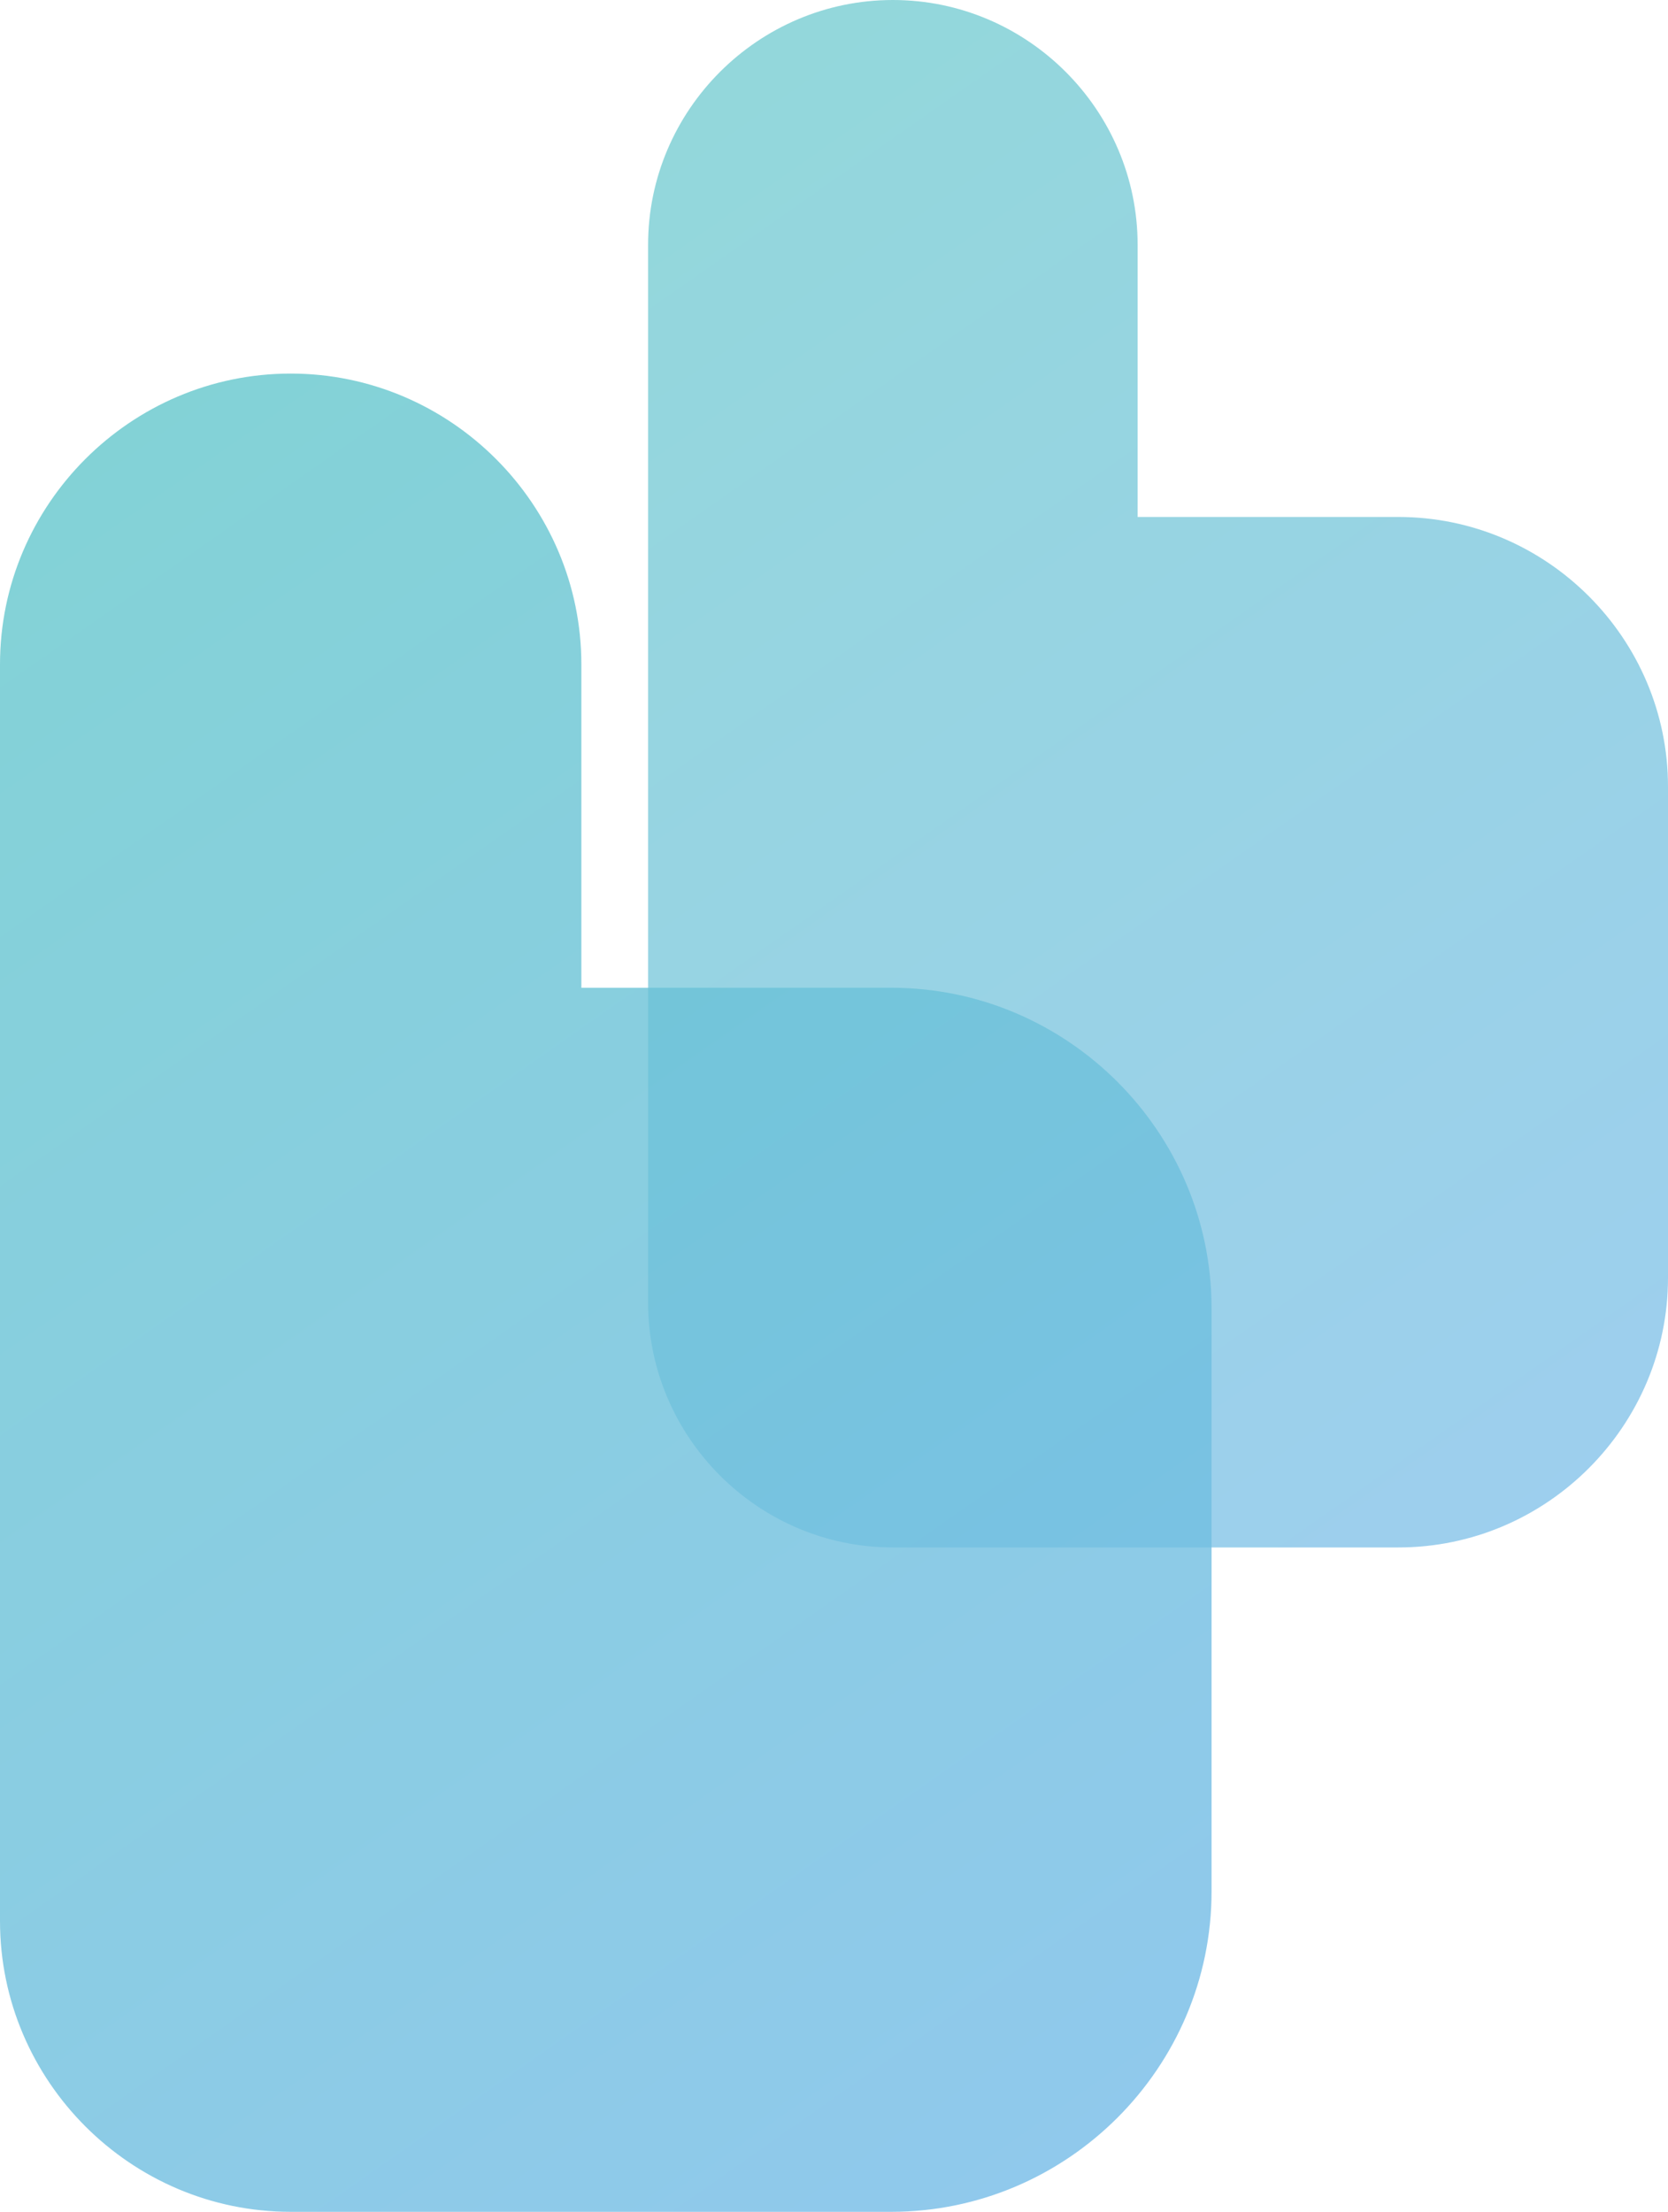 <?xml version="1.0" encoding="utf-8"?>
<!-- Generator: Adobe Illustrator 23.0.3, SVG Export Plug-In . SVG Version: 6.00 Build 0)  -->
<svg version="1.1" id="Layer_1" xmlns="http://www.w3.org/2000/svg" xmlns:xlink="http://www.w3.org/1999/xlink" x="0px" y="0px"
	 viewBox="0 0 62.49 82.83" style="enable-background:new 0 0 62.49 82.83;" xml:space="preserve">
<style type="text/css">
	.st0{opacity:0.7;fill:url(#SVGID_1_);}
	.st1{opacity:0.8;fill:url(#SVGID_2_);}
</style>
<g>
	
		<linearGradient id="SVGID_1_" gradientUnits="userSpaceOnUse" x1="20.861" y1="6.803" x2="56.303" y2="57.42" gradientTransform="matrix(1 0 0 1 0 -6.883382e-06)">
		<stop  offset="0" style="stop-color:#65C7CC"/>
		<stop  offset="1" style="stop-color:#74BBE7"/>
	</linearGradient>
	<path class="st0" d="M52.39,19.36h-9.77V9.17c0-5.04-4.12-9.17-9.17-9.17h0c-5.04,0-9.17,4.12-9.17,9.17v39.61
		c0,5.04,4.12,9.17,9.17,9.17h0h4.27h1.95h12.72c5.56,0,10.1-4.55,10.1-10.1V29.46C62.49,23.9,57.94,19.36,52.39,19.36z"/>
	<linearGradient id="SVGID_2_" gradientUnits="userSpaceOnUse" x1="-4.067" y1="22.073" x2="38.039" y2="82.207">
		<stop  offset="0" style="stop-color:#64C7CC"/>
		<stop  offset="1" style="stop-color:#74BBE7"/>
	</linearGradient>
	<path class="st1" d="M33.39,36.99H21.78V24.88c0-5.99-4.9-10.89-10.89-10.89h0C4.9,13.99,0,18.89,0,24.88v47.06
		c0,5.99,4.9,10.89,10.89,10.89h0h5.07h2.32h15.11c6.6,0,12-5.4,12-12V48.99C45.39,42.39,39.99,36.99,33.39,36.99z"/>
</g>
</svg>
